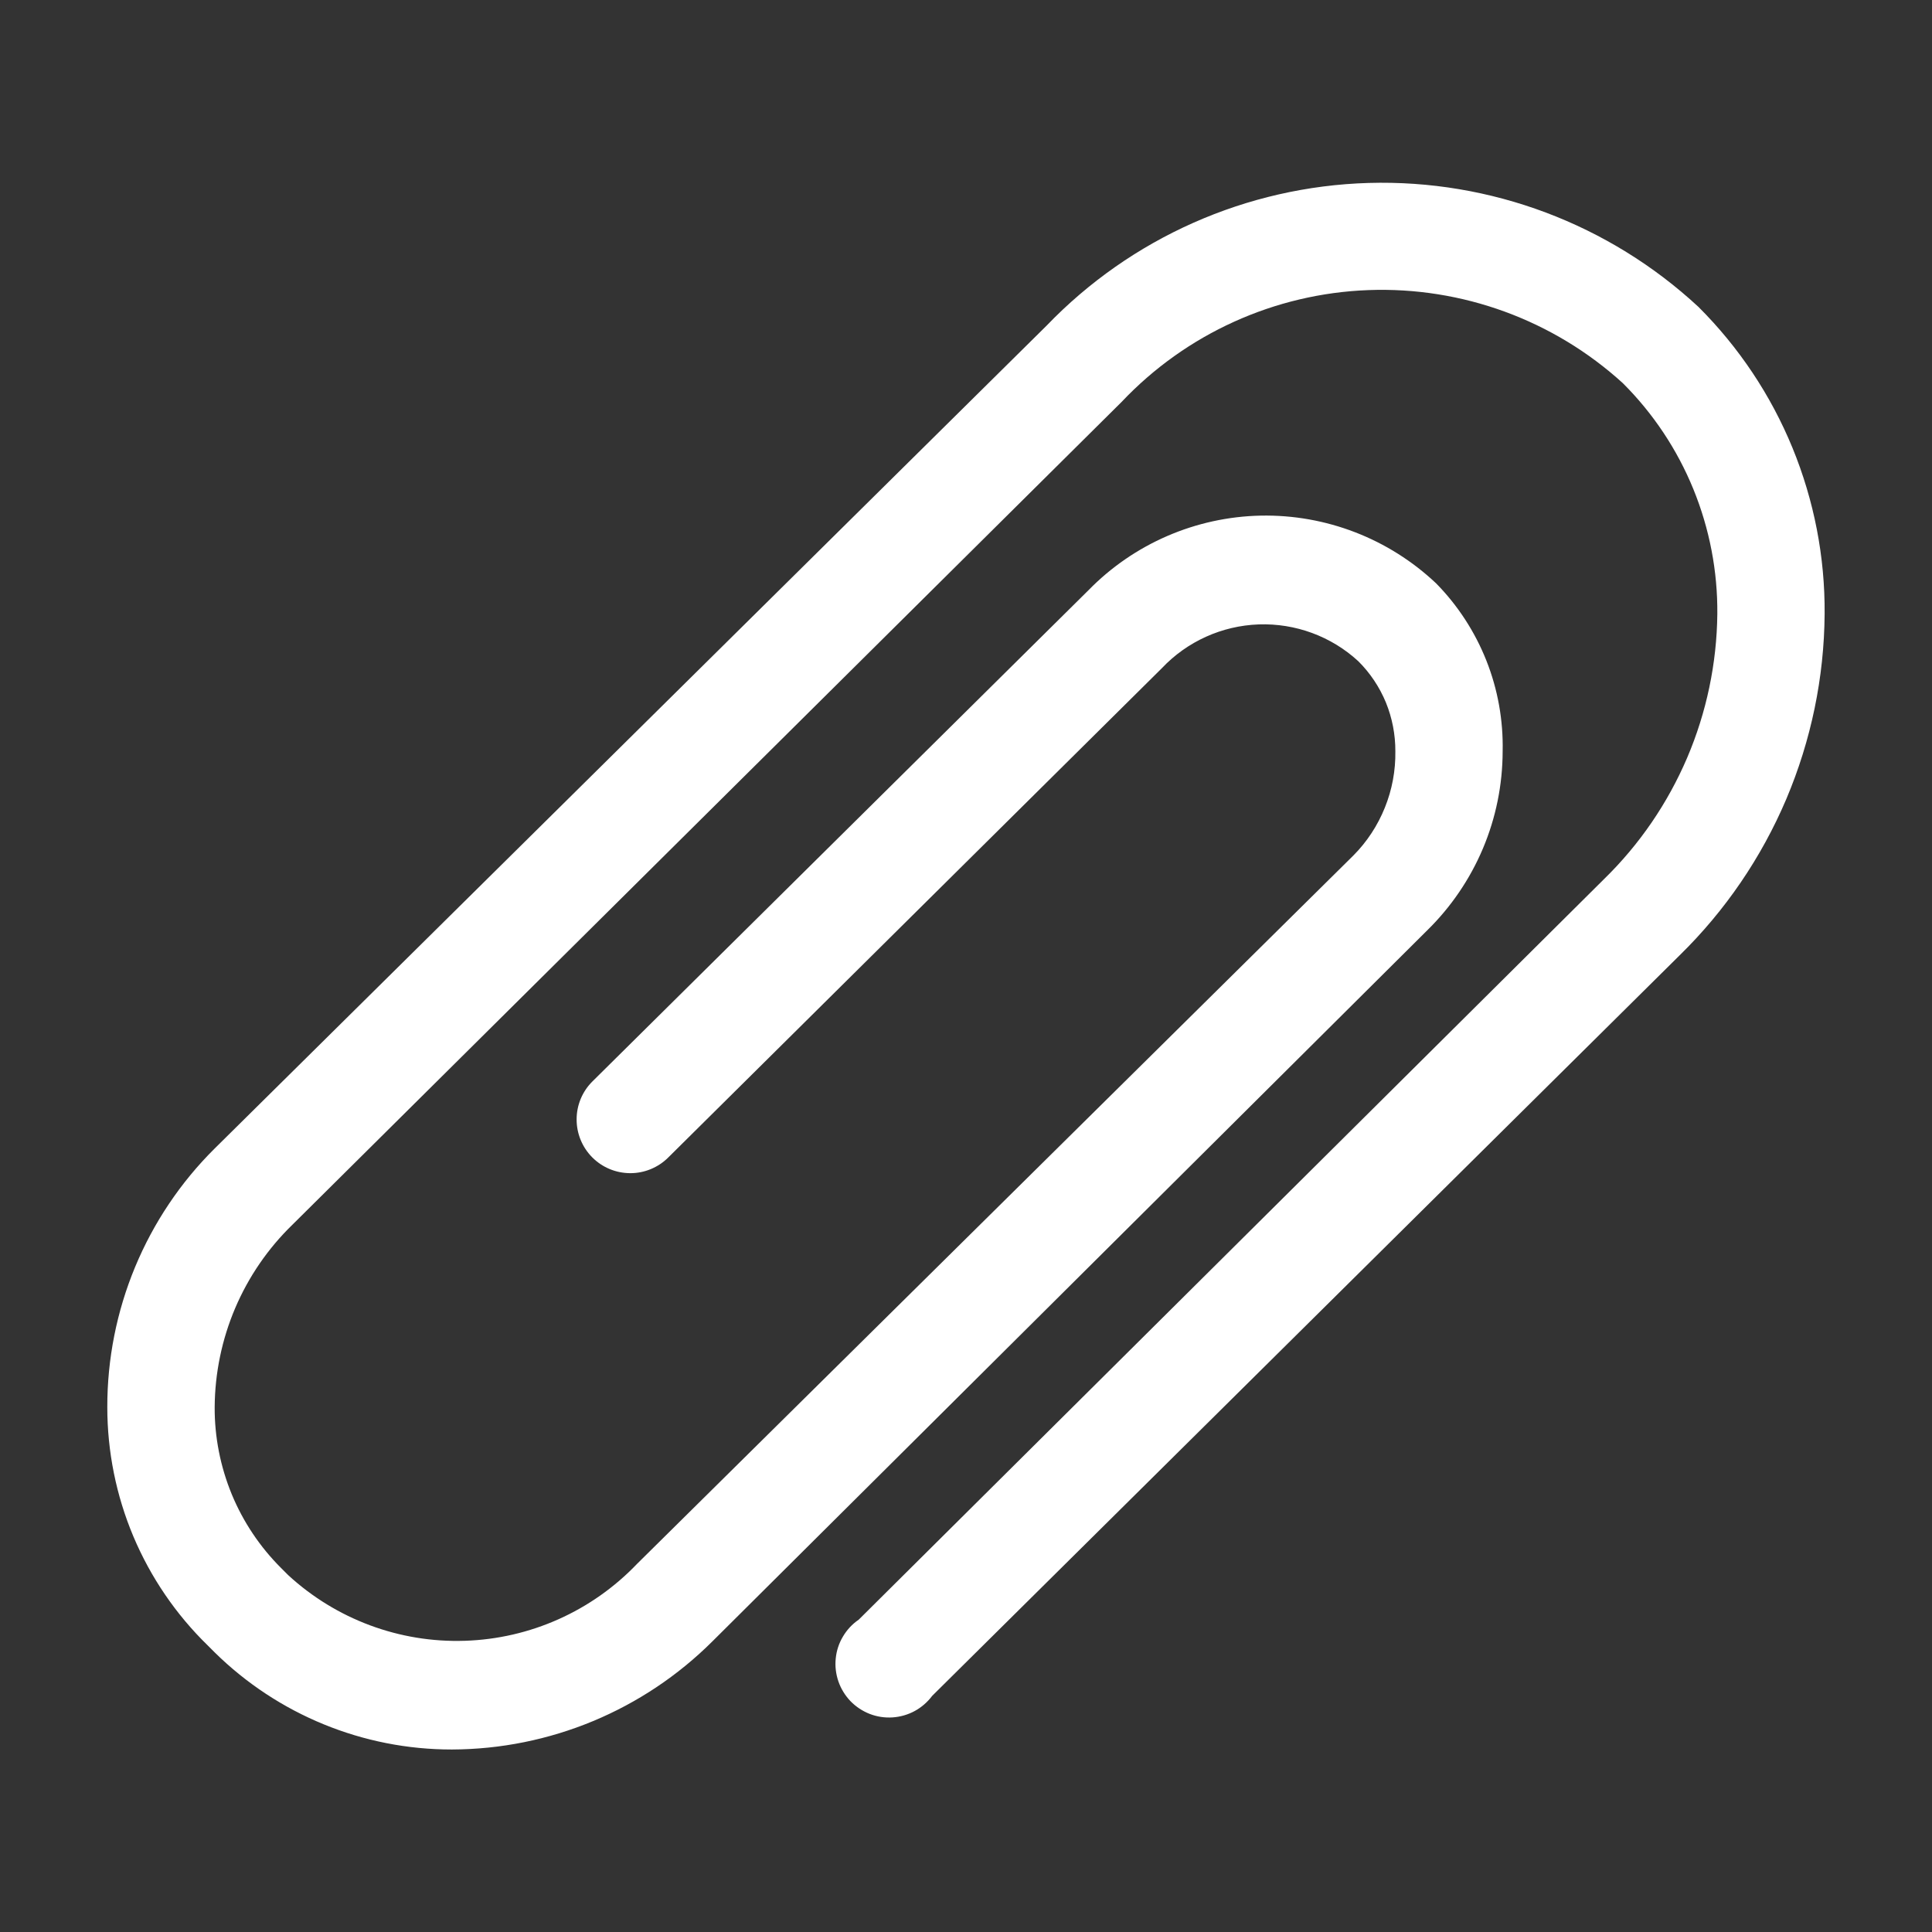 <svg width="26" height="26" viewBox="0 0 26 26" fill="none" xmlns="http://www.w3.org/2000/svg">
<rect x="0" y="0" width="26" height="26" fill="#333333" stroke="none"/>
<path d="M6.081 23.544C4.887 23.545 3.74 23.075 2.889 22.237L2.795 22.143C2.367 21.726 2.027 21.227 1.795 20.677C1.563 20.126 1.444 19.534 1.444 18.937C1.443 18.29 1.57 17.649 1.818 17.051C2.066 16.454 2.43 15.911 2.889 15.456L14.083 4.384C15.221 3.2 16.778 2.51 18.419 2.462C20.06 2.415 21.654 3.014 22.858 4.131C23.401 4.673 23.831 5.317 24.122 6.026C24.413 6.735 24.561 7.495 24.555 8.262C24.549 9.119 24.373 9.965 24.039 10.754C23.704 11.542 23.217 12.256 22.605 12.855L12.545 22.822C12.482 22.906 12.402 22.976 12.31 23.026C12.218 23.076 12.116 23.105 12.012 23.112C11.907 23.119 11.802 23.103 11.704 23.065C11.607 23.027 11.518 22.968 11.445 22.893C11.373 22.817 11.317 22.727 11.283 22.628C11.249 22.529 11.236 22.424 11.247 22.319C11.257 22.215 11.29 22.114 11.344 22.024C11.397 21.934 11.469 21.856 11.556 21.797L21.587 11.83C22.064 11.365 22.443 10.81 22.705 10.198C22.966 9.586 23.104 8.928 23.111 8.262C23.116 7.686 23.006 7.115 22.788 6.581C22.57 6.048 22.248 5.564 21.84 5.157C20.907 4.307 19.677 3.857 18.415 3.904C17.154 3.951 15.961 4.492 15.094 5.409L3.936 16.481C3.607 16.8 3.345 17.182 3.165 17.604C2.986 18.025 2.892 18.478 2.889 18.937C2.887 19.339 2.966 19.738 3.119 20.11C3.273 20.482 3.499 20.819 3.784 21.103L3.878 21.197C4.524 21.792 5.378 22.11 6.256 22.081C7.134 22.053 7.966 21.681 8.573 21.046L18.214 11.512C18.397 11.328 18.54 11.109 18.637 10.868C18.734 10.628 18.782 10.37 18.778 10.111C18.779 9.886 18.736 9.663 18.651 9.454C18.565 9.246 18.439 9.057 18.279 8.898C17.915 8.563 17.433 8.386 16.939 8.403C16.444 8.421 15.976 8.632 15.636 8.992L8.992 15.578C8.856 15.713 8.671 15.789 8.48 15.788C8.288 15.787 8.105 15.711 7.97 15.575C7.835 15.439 7.759 15.255 7.76 15.063C7.76 14.871 7.837 14.688 7.973 14.553L14.647 7.944C15.258 7.318 16.092 6.957 16.967 6.939C17.843 6.922 18.69 7.249 19.327 7.851C19.619 8.148 19.849 8.502 20.003 8.89C20.157 9.278 20.231 9.694 20.222 10.111C20.221 10.561 20.131 11.006 19.956 11.42C19.781 11.834 19.525 12.209 19.204 12.523L9.591 22.085C8.659 23.016 7.398 23.54 6.081 23.544Z" fill="white"/>
</svg>
